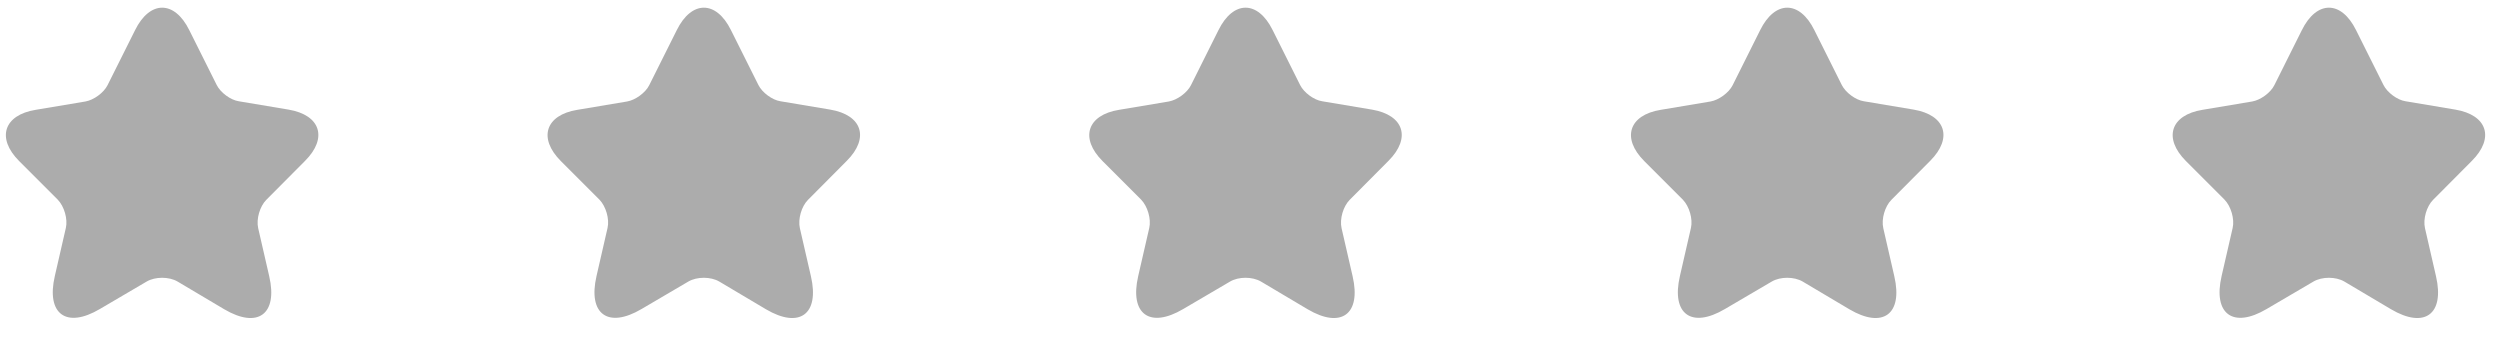 <svg width="118" height="16" viewBox="0 0 118 16" fill="none" xmlns="http://www.w3.org/2000/svg">
<path d="M8.931 1.417L10.229 4.013C10.406 4.367 10.878 4.721 11.272 4.78L13.622 5.174C15.127 5.429 15.481 6.511 14.399 7.593L12.57 9.432C12.265 9.737 12.088 10.337 12.186 10.77L12.708 13.042C13.121 14.832 12.167 15.53 10.583 14.596L8.38 13.288C7.977 13.052 7.328 13.052 6.924 13.288L4.712 14.586C3.128 15.521 2.174 14.822 2.587 13.032L3.108 10.76C3.207 10.337 3.03 9.737 2.725 9.423L0.905 7.603C-0.177 6.521 0.177 5.429 1.682 5.184L4.033 4.79C4.426 4.721 4.898 4.377 5.075 4.023L6.374 1.426C7.072 0.01 8.233 0.01 8.931 1.417Z" fill="#ACACAC"/>
<path d="M34.499 1.417L35.797 4.013C35.974 4.367 36.446 4.721 36.84 4.78L39.19 5.174C40.695 5.429 41.049 6.511 39.967 7.593L38.138 9.432C37.833 9.737 37.656 10.337 37.754 10.77L38.276 13.042C38.689 14.832 37.735 15.53 36.151 14.596L33.948 13.288C33.545 13.052 32.896 13.052 32.492 13.288L30.28 14.586C28.696 15.521 27.742 14.822 28.155 13.032L28.676 10.76C28.775 10.337 28.598 9.737 28.293 9.423L26.473 7.603C25.391 6.521 25.745 5.429 27.25 5.184L29.601 4.79C29.994 4.721 30.466 4.377 30.643 4.023L31.942 1.426C32.64 0.01 33.801 0.01 34.499 1.417Z" fill="#ACACAC"/>
<path d="M60.067 1.417L61.365 4.013C61.542 4.367 62.014 4.721 62.408 4.78L64.758 5.174C66.263 5.429 66.617 6.511 65.535 7.593L63.706 9.432C63.401 9.737 63.224 10.337 63.322 10.77L63.844 13.042C64.257 14.832 63.303 15.53 61.719 14.596L59.516 13.288C59.113 13.052 58.464 13.052 58.061 13.288L55.848 14.586C54.264 15.521 53.31 14.822 53.723 13.032L54.245 10.76C54.343 10.337 54.166 9.737 53.861 9.423L52.041 7.603C50.959 6.521 51.313 5.429 52.818 5.184L55.169 4.79C55.562 4.721 56.035 4.377 56.212 4.023L57.51 1.426C58.208 0.01 59.369 0.01 60.067 1.417Z" fill="#ACACAC"/>
<path d="M85.635 1.417L86.933 4.013C87.11 4.367 87.582 4.721 87.976 4.78L90.327 5.174C91.831 5.429 92.185 6.511 91.104 7.593L89.274 9.432C88.969 9.737 88.792 10.337 88.891 10.77L89.412 13.042C89.825 14.832 88.871 15.53 87.287 14.596L85.084 13.288C84.681 13.052 84.032 13.052 83.629 13.288L81.416 14.586C79.832 15.521 78.878 14.822 79.291 13.032L79.812 10.76C79.911 10.337 79.734 9.737 79.429 9.423L77.609 7.603C76.528 6.521 76.882 5.429 78.386 5.184L80.737 4.79C81.13 4.721 81.603 4.377 81.78 4.023L83.078 1.426C83.776 0.01 84.937 0.01 85.635 1.417Z" fill="#ACACAC"/>
<path d="M111.203 1.417L112.501 4.013C112.678 4.367 113.151 4.721 113.544 4.78L115.895 5.174C117.399 5.429 117.754 6.511 116.672 7.593L114.842 9.432C114.537 9.737 114.36 10.337 114.459 10.77L114.98 13.042C115.393 14.832 114.439 15.53 112.856 14.596L110.652 13.288C110.249 13.052 109.6 13.052 109.197 13.288L106.984 14.586C105.4 15.521 104.446 14.822 104.859 13.032L105.381 10.76C105.479 10.337 105.302 9.737 104.997 9.423L103.178 7.603C102.096 6.521 102.45 5.429 103.954 5.184L106.305 4.79C106.699 4.721 107.171 4.377 107.348 4.023L108.646 1.426C109.344 0.01 110.505 0.01 111.203 1.417Z" fill="#ACACAC"/>
</svg>
